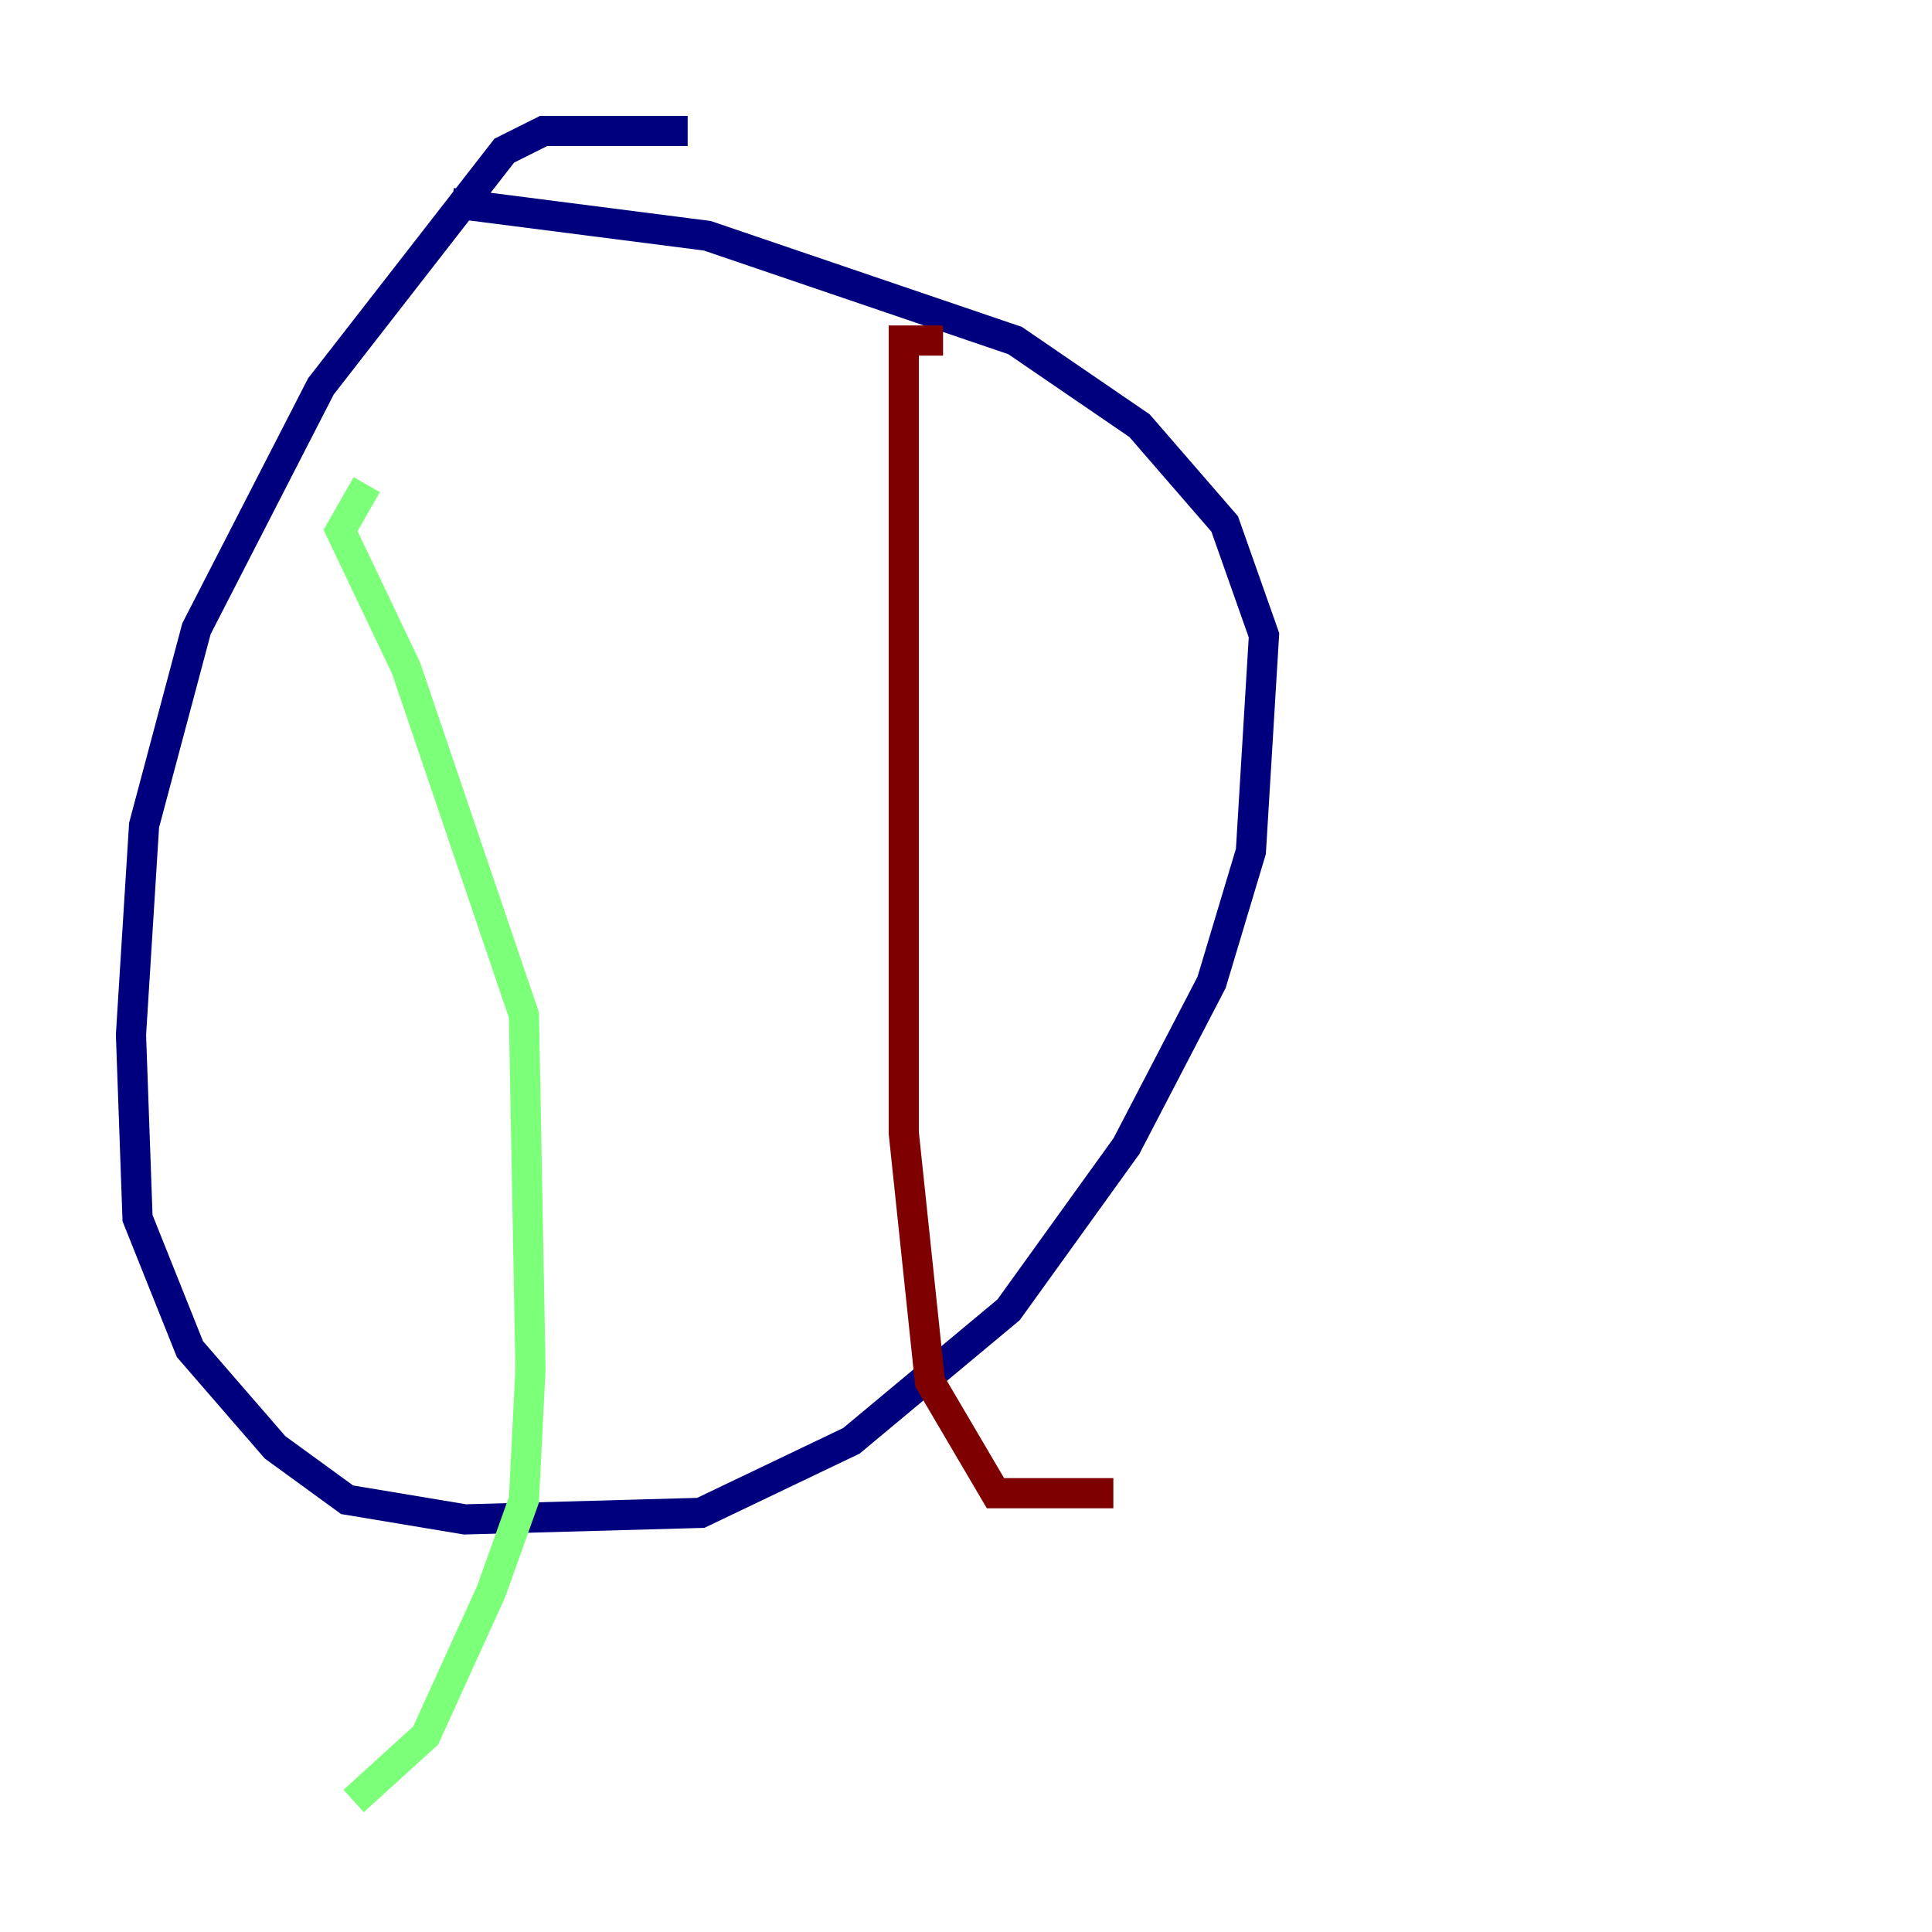 <?xml version="1.0" encoding="utf-8" ?>
<svg baseProfile="tiny" height="128" version="1.2" viewBox="0,0,128,128" width="128" xmlns="http://www.w3.org/2000/svg" xmlns:ev="http://www.w3.org/2001/xml-events" xmlns:xlink="http://www.w3.org/1999/xlink"><defs /><polyline fill="none" points="45.559,8.678 36.014,8.678 33.41,9.98 21.261,25.6 13.017,41.654 9.546,54.671 8.678,68.556 9.112,80.705 12.583,89.383 18.224,95.891 22.997,99.363 30.807,100.664 46.427,100.231 56.407,95.458 66.82,86.78 74.63,75.932 80.271,65.085 82.875,56.407 83.742,42.088 81.139,34.712 75.498,28.203 67.254,22.563 46.861,15.62 29.939,13.451" stroke="#00007f" stroke-width="2" /><polyline fill="none" points="24.298,32.108 22.563,35.146 26.902,44.258 34.712,67.254 35.146,90.685 34.712,99.363 32.542,105.437 28.203,114.983 23.43,119.322" stroke="#7cff79" stroke-width="2" /><polyline fill="none" points="62.481,22.563 59.878,22.563 59.878,75.064 61.614,91.552 65.953,98.929 73.763,98.929" stroke="#7f0000" stroke-width="2" /></svg>